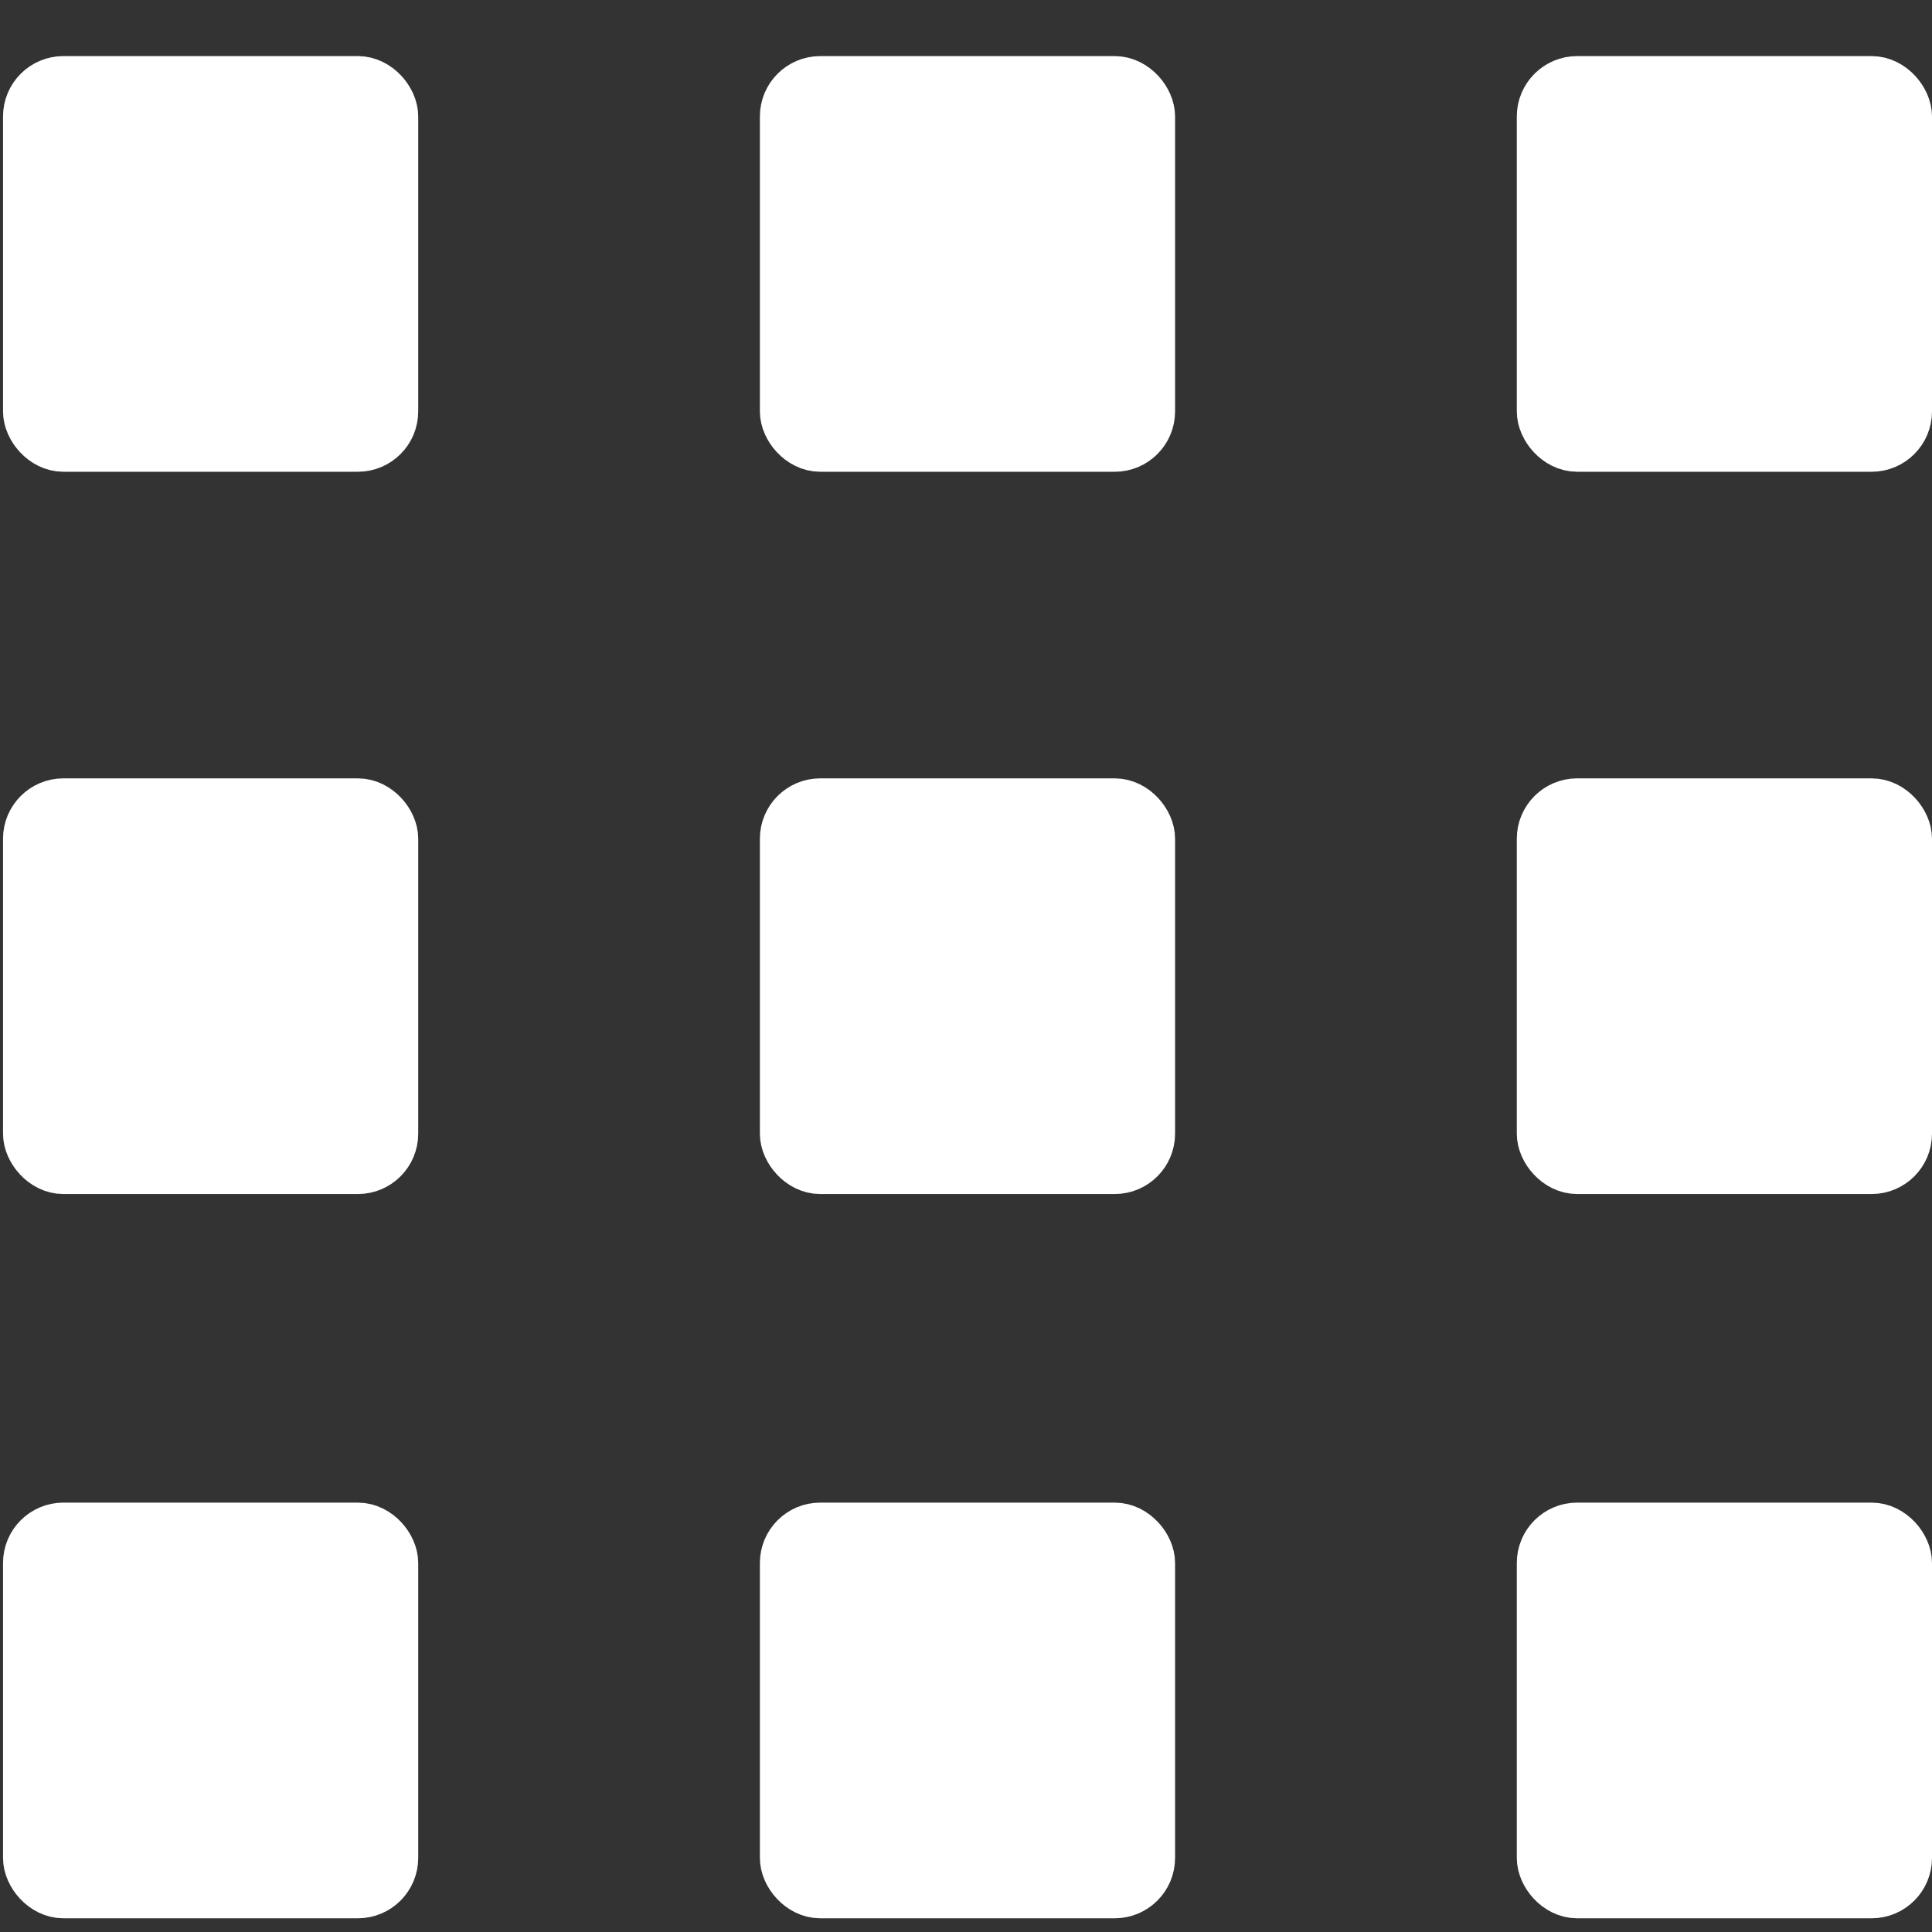 <svg width="32" height="32" viewBox="0 0 32 32" fill="none" xmlns="http://www.w3.org/2000/svg">
<rect x="0" y="0" width="32" height="32" fill="#333333" stroke="none"/>
<rect x="0.55" y="1.429" width="5.877" height="5.885" rx="0.5" fill="white" stroke="white"/>
<rect x="13.086" y="1.429" width="5.877" height="5.885" rx="0.5" fill="white" stroke="white"/>
<rect x="25.623" y="1.429" width="5.877" height="5.885" rx="0.5" fill="white" stroke="white"/>
<rect x="0.55" y="13.392" width="5.877" height="5.885" rx="0.5" fill="white" stroke="white"/>
<rect x="0.55" y="25.388" width="5.877" height="5.885" rx="0.5" fill="white" stroke="white"/>
<rect x="13.086" y="13.392" width="5.877" height="5.885" rx="0.5" fill="white" stroke="white"/>
<rect x="13.086" y="25.388" width="5.877" height="5.885" rx="0.5" fill="white" stroke="white"/>
<rect x="25.623" y="13.392" width="5.877" height="5.885" rx="0.5" fill="white" stroke="white"/>
<rect x="25.623" y="25.388" width="5.877" height="5.885" rx="0.5" fill="white" stroke="white"/>
</svg>
